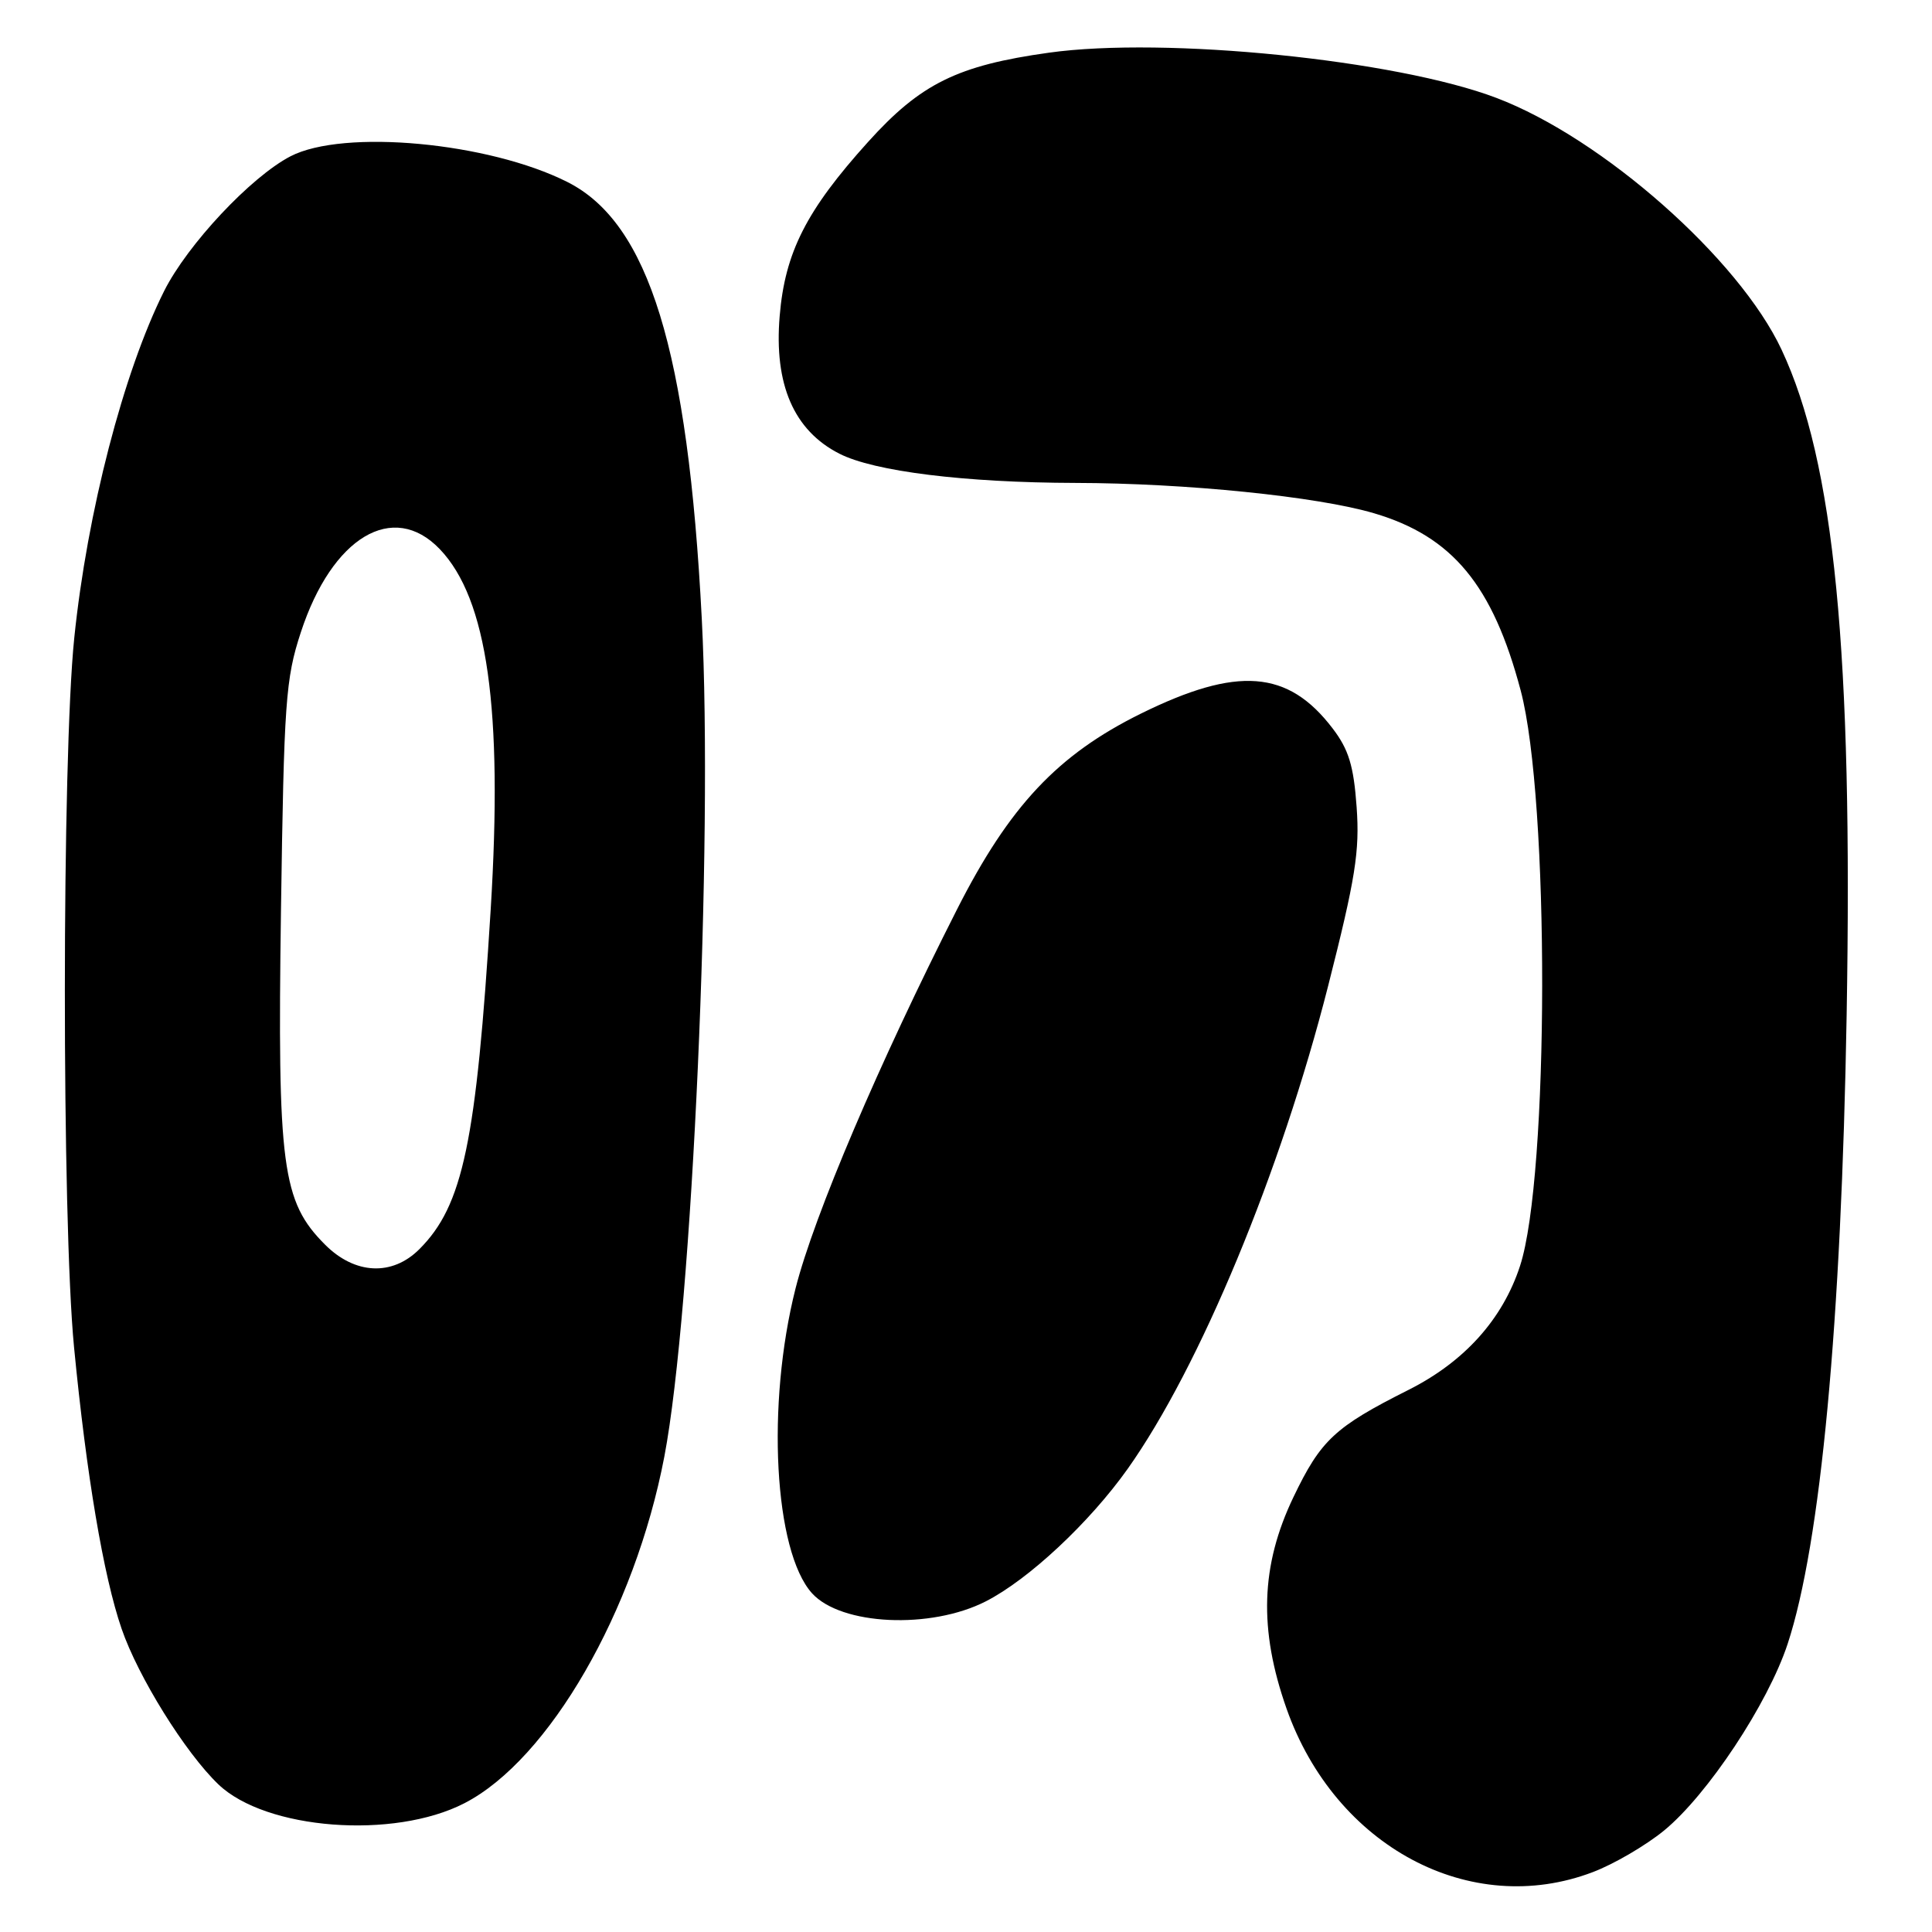 <?xml version="1.0" encoding="UTF-8" standalone="no"?>
<!DOCTYPE svg PUBLIC "-//W3C//DTD SVG 1.1//EN" "http://www.w3.org/Graphics/SVG/1.1/DTD/svg11.dtd" >
<svg xmlns="http://www.w3.org/2000/svg" xmlns:xlink="http://www.w3.org/1999/xlink" version="1.1" viewBox="0 0 256 256">
 <g >
 <path fill="currentColor"
d=" M 211.04 248.07 C 213.83 247.02 218.08 244.53 220.49 242.56 C 226.26 237.83 234.26 225.75 236.87 217.83 C 241.25 204.52 243.99 175.29 244.69 134.50 C 245.52 86.36 243.07 61.29 236.07 46.34 C 230.44 34.30 212.34 18.31 198.30 12.98 C 185.04 7.93 154.39 4.83 139.00 6.98 C 126.88 8.67 121.99 11.08 115.03 18.80 C 106.85 27.86 104.01 33.44 103.31 41.89 C 102.55 50.94 105.19 57.04 111.21 60.11 C 115.83 62.47 127.84 63.95 142.50 63.99 C 157.14 64.02 174.56 65.79 182.07 68.01 C 192.46 71.08 197.80 77.54 201.50 91.50 C 205.34 105.97 205.28 155.92 201.41 167.75 C 199.10 174.82 194.03 180.45 186.63 184.17 C 176.87 189.08 175.02 190.80 171.39 198.37 C 167.04 207.44 166.77 215.90 170.48 226.42 C 176.93 244.68 194.83 254.24 211.04 248.07 Z  M 61.53 238.94 C 72.75 233.17 84.12 213.46 88.03 193.00 C 91.74 173.54 94.51 111.59 92.99 82.00 C 91.15 46.39 85.98 29.56 75.19 24.12 C 64.75 18.85 45.52 17.07 38.49 20.71 C 33.24 23.44 24.84 32.40 21.74 38.58 C 16.36 49.33 11.55 67.89 9.84 84.53 C 8.19 100.48 8.18 161.63 9.81 178.50 C 11.45 195.44 13.71 208.84 16.11 215.81 C 18.30 222.19 24.55 232.24 28.94 236.44 C 35.22 242.46 52.17 243.76 61.53 238.94 Z  M 130.62 212.19 C 136.29 209.30 144.37 201.75 149.43 194.62 C 158.98 181.15 169.71 155.30 175.98 130.66 C 179.61 116.38 180.18 112.78 179.76 106.94 C 179.37 101.47 178.71 99.31 176.58 96.52 C 170.67 88.76 163.96 88.25 151.17 94.56 C 140.14 100.01 133.76 106.80 126.81 120.50 C 116.49 140.84 107.86 161.08 105.42 170.70 C 101.52 186.10 102.57 205.55 107.60 211.12 C 111.46 215.37 123.31 215.92 130.62 212.19 Z  M 43.08 164.93 C 37.36 159.21 36.75 154.59 37.23 120.66 C 37.63 92.98 37.84 89.95 39.86 83.79 C 43.99 71.16 52.09 66.31 58.27 72.76 C 64.59 79.36 66.65 93.97 65.02 120.50 C 63.11 151.36 61.35 159.74 55.57 165.52 C 51.97 169.12 47.04 168.89 43.08 164.93 Z "/>
</g>
</svg>
